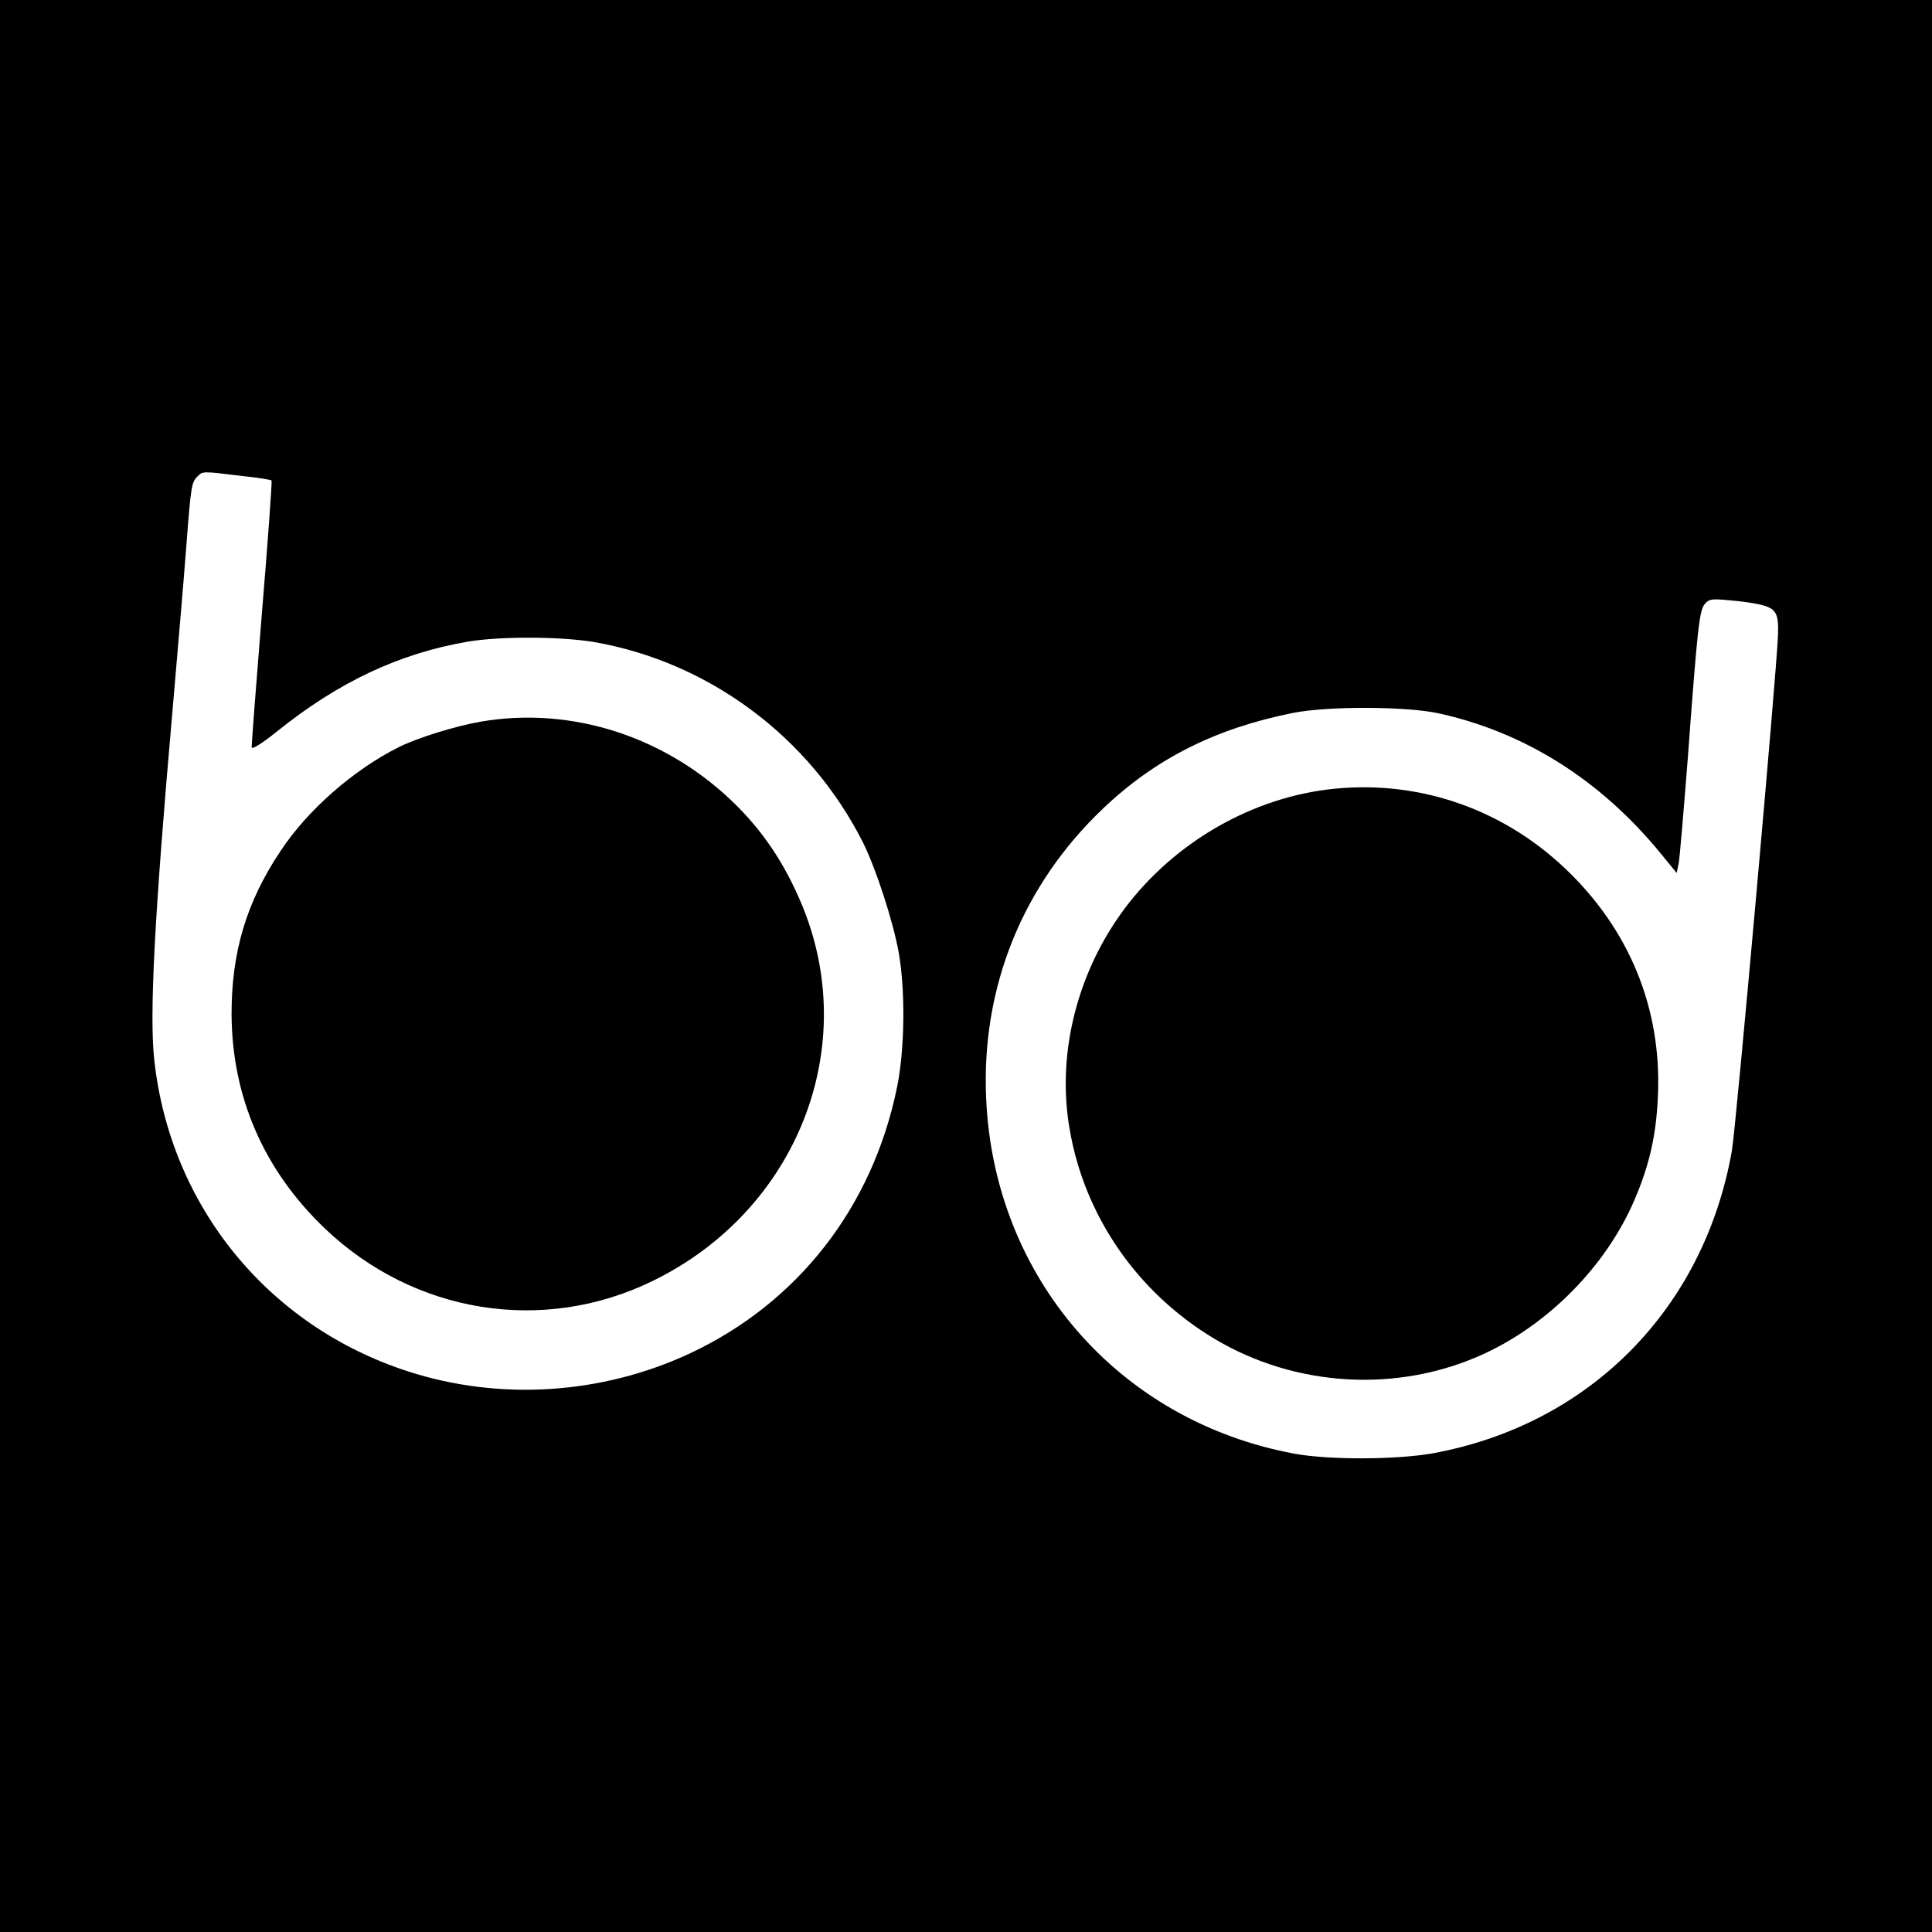<?xml version="1.0" standalone="no"?>
<!DOCTYPE svg PUBLIC "-//W3C//DTD SVG 20010904//EN"
 "http://www.w3.org/TR/2001/REC-SVG-20010904/DTD/svg10.dtd">
<svg version="1.0" xmlns="http://www.w3.org/2000/svg"
 width="700pt" height="700pt" viewBox="0 0 700 700"
 preserveAspectRatio="xMidYMid meet">
<g transform="translate(0,700) scale(0.1,-0.1)"
fill="#000000" stroke="none">
<path d="M0 3500 l0 -3500 3500 0 3500 0 0 3500 0 3500 -3500 0 -3500 0 0
-3500z m872 1776 c59 -6 109 -14 112 -17 2 -2 -13 -218 -35 -479 -21 -261 -38
-481 -37 -488 2 -8 40 16 93 59 222 178 440 281 689 324 117 20 336 19 457 -1
417 -72 783 -344 976 -727 47 -95 108 -282 129 -397 25 -139 22 -355 -6 -490
-89 -435 -360 -781 -751 -964 -320 -149 -689 -172 -1020 -65 -508 164 -862
599 -920 1128 -18 164 0 515 66 1266 19 220 42 488 50 595 17 222 19 233 41
254 18 19 18 19 156 2z m5503 -466 c60 -14 70 -30 67 -111 -4 -126 -152 -1782
-167 -1868 -101 -574 -517 -994 -1086 -1097 -131 -23 -374 -24 -499 -1 -637
118 -1089 639 -1117 1288 -18 402 132 772 423 1049 191 182 409 291 689 347
127 25 407 24 525 -1 313 -68 588 -241 806 -507 l59 -72 7 34 c4 19 18 189 33
379 36 485 42 540 63 563 15 17 26 18 88 12 39 -3 88 -10 109 -15z"/>
<path d="M1740 4385 c-91 -16 -227 -58 -295 -92 -164 -82 -331 -228 -429 -377
-123 -184 -177 -365 -177 -589 1 -300 116 -566 338 -778 324 -309 791 -384
1188 -190 525 256 758 852 537 1371 -59 139 -133 251 -232 350 -249 249 -596
363 -930 305z"/>
<path d="M4806 4139 c-294 -38 -574 -208 -748 -454 -161 -228 -229 -515 -182
-779 54 -313 245 -589 523 -756 295 -177 668 -198 978 -55 236 109 442 319
544 555 55 128 80 236 86 380 14 317 -104 604 -338 825 -235 222 -546 324
-863 284z"/>
</g>
</svg>
